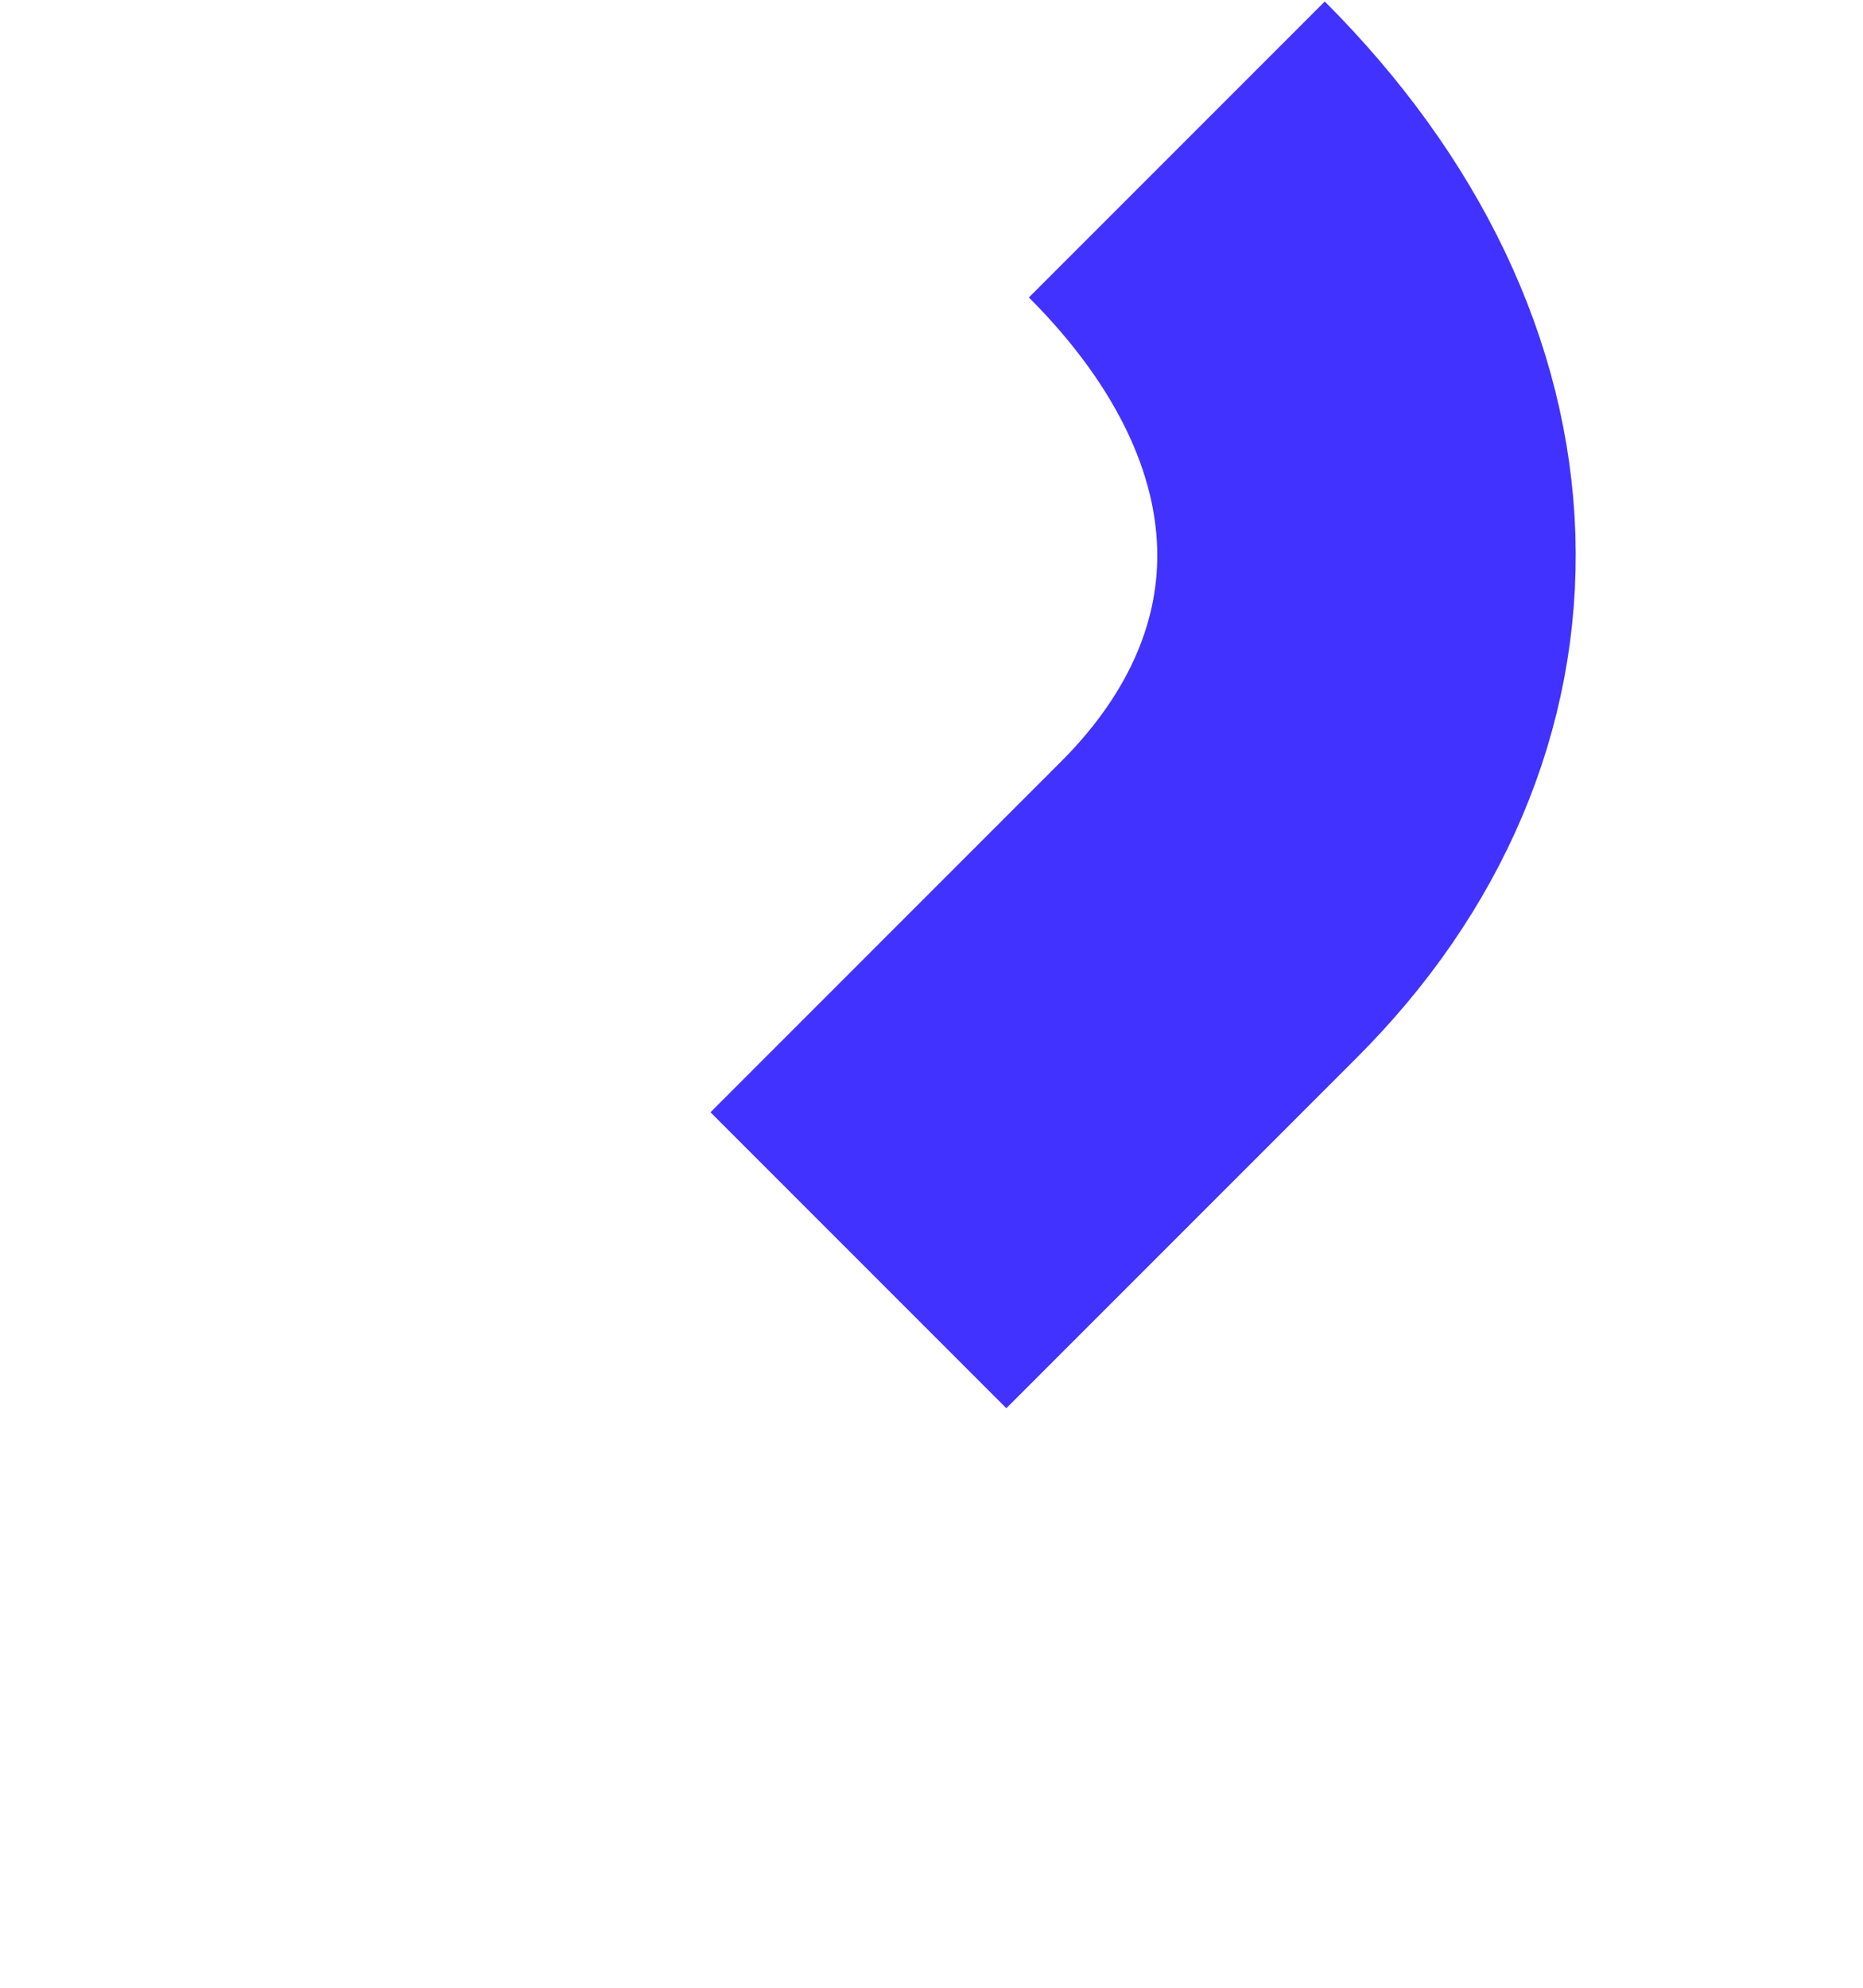 <svg width="748" height="798" viewBox="0 0 748 798" fill="none" xmlns="http://www.w3.org/2000/svg">
<path d="M472.5 60C571.5 159 572 278.5 485.5 365L237 613.5" stroke="#4232FF" stroke-width="168"/>
<g filter="url(#filter0_ddddd_743_520)">
<path d="M127 90L374.25 337.25M621.5 584.5L374.25 337.25M374.25 337.25L127 584.5" stroke="white" stroke-width="168"/>
</g>
<defs>
<filter id="filter0_ddddd_743_520" x="0.604" y="18.603" width="747.293" height="861.294" filterUnits="userSpaceOnUse" color-interpolation-filters="sRGB">
<feFlood flood-opacity="0" result="BackgroundImageFix"/>
<feColorMatrix in="SourceAlpha" type="matrix" values="0 0 0 0 0 0 0 0 0 0 0 0 0 0 0 0 0 0 127 0" result="hardAlpha"/>
<feOffset/>
<feColorMatrix type="matrix" values="0 0 0 0 0 0 0 0 0 0 0 0 0 0 0 0 0 0 0.1 0"/>
<feBlend mode="normal" in2="BackgroundImageFix" result="effect1_dropShadow_743_520"/>
<feColorMatrix in="SourceAlpha" type="matrix" values="0 0 0 0 0 0 0 0 0 0 0 0 0 0 0 0 0 0 127 0" result="hardAlpha"/>
<feOffset dy="11"/>
<feGaussianBlur stdDeviation="11.5"/>
<feColorMatrix type="matrix" values="0 0 0 0 0 0 0 0 0 0 0 0 0 0 0 0 0 0 0.1 0"/>
<feBlend mode="normal" in2="effect1_dropShadow_743_520" result="effect2_dropShadow_743_520"/>
<feColorMatrix in="SourceAlpha" type="matrix" values="0 0 0 0 0 0 0 0 0 0 0 0 0 0 0 0 0 0 127 0" result="hardAlpha"/>
<feOffset dy="42"/>
<feGaussianBlur stdDeviation="21"/>
<feColorMatrix type="matrix" values="0 0 0 0 0 0 0 0 0 0 0 0 0 0 0 0 0 0 0.09 0"/>
<feBlend mode="normal" in2="effect2_dropShadow_743_520" result="effect3_dropShadow_743_520"/>
<feColorMatrix in="SourceAlpha" type="matrix" values="0 0 0 0 0 0 0 0 0 0 0 0 0 0 0 0 0 0 127 0" result="hardAlpha"/>
<feOffset dy="95"/>
<feGaussianBlur stdDeviation="28.5"/>
<feColorMatrix type="matrix" values="0 0 0 0 0 0 0 0 0 0 0 0 0 0 0 0 0 0 0.05 0"/>
<feBlend mode="normal" in2="effect3_dropShadow_743_520" result="effect4_dropShadow_743_520"/>
<feColorMatrix in="SourceAlpha" type="matrix" values="0 0 0 0 0 0 0 0 0 0 0 0 0 0 0 0 0 0 127 0" result="hardAlpha"/>
<feOffset dy="169"/>
<feGaussianBlur stdDeviation="33.5"/>
<feColorMatrix type="matrix" values="0 0 0 0 0 0 0 0 0 0 0 0 0 0 0 0 0 0 0.01 0"/>
<feBlend mode="normal" in2="effect4_dropShadow_743_520" result="effect5_dropShadow_743_520"/>
<feBlend mode="normal" in="SourceGraphic" in2="effect5_dropShadow_743_520" result="shape"/>
</filter>
</defs>
</svg>
